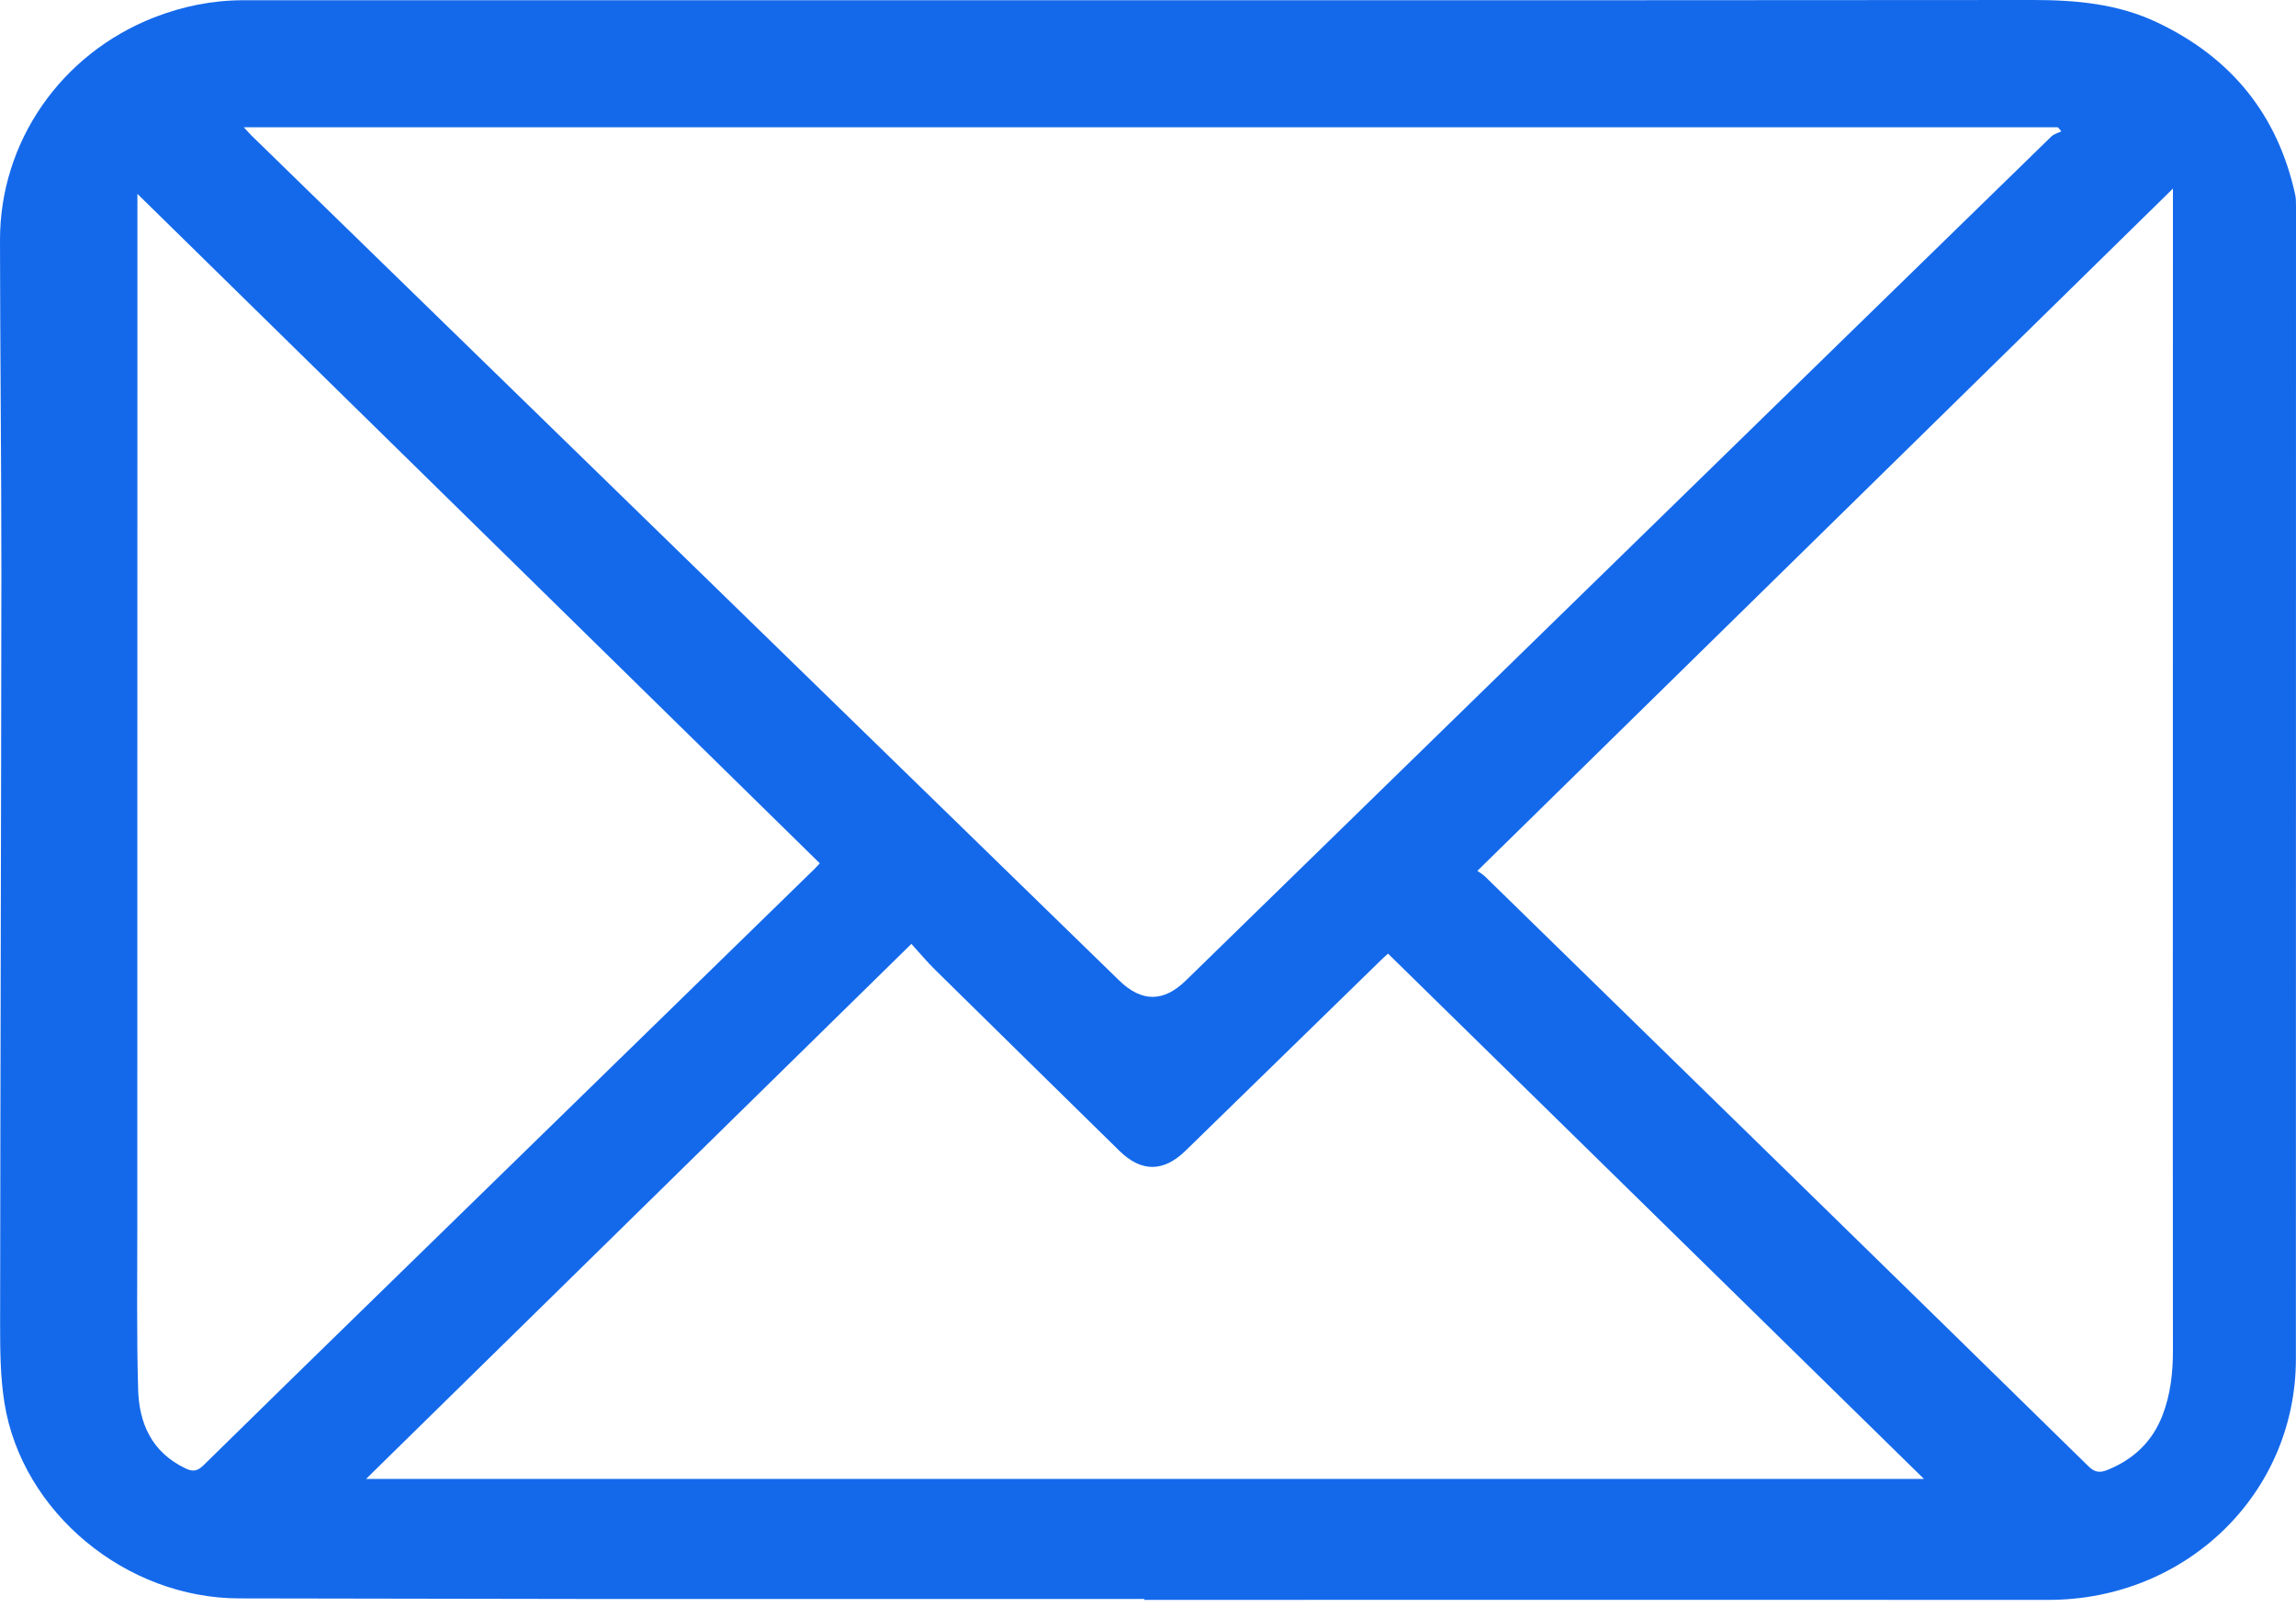 <svg xmlns="http://www.w3.org/2000/svg" width="20" height="14" viewBox="0 0 20 14">
  <path fill="#1469EB" d="M1.197,1.689 L1.197,1.808 C1.196,4.774 1.196,7.74 1.196,10.707 C1.196,11.171 1.19,11.635 1.203,12.098 C1.21,12.396 1.319,12.651 1.617,12.793 C1.68,12.823 1.72,12.817 1.772,12.766 C2.27,12.276 2.771,11.788 3.272,11.299 C4.546,10.056 5.82,8.814 7.094,7.571 C7.116,7.549 7.137,7.526 7.141,7.521 C5.16,5.578 3.187,3.642 1.197,1.689 L1.197,1.689 Z M18.928,1.643 C16.9,3.633 14.891,5.603 12.869,7.587 C12.883,7.597 12.915,7.615 12.94,7.64 C13.814,8.493 14.688,9.348 15.563,10.202 C16.439,11.058 17.315,11.914 18.19,12.772 C18.245,12.827 18.29,12.834 18.36,12.805 C18.588,12.712 18.748,12.558 18.836,12.333 C18.907,12.15 18.928,11.96 18.928,11.766 C18.928,11.121 18.927,10.476 18.927,9.832 C18.927,7.147 18.928,4.463 18.928,1.779 L18.928,1.643 L18.928,1.643 Z M3.189,12.884 L16.759,12.884 C15.207,11.362 13.651,9.837 12.091,8.308 C12.07,8.327 12.048,8.346 12.028,8.366 C11.461,8.919 10.895,9.471 10.329,10.023 C10.136,10.212 9.943,10.214 9.752,10.027 C9.215,9.5 8.678,8.973 8.142,8.445 C8.071,8.375 8.008,8.298 7.939,8.223 C6.341,9.791 4.764,11.338 3.189,12.884 L3.189,12.884 Z M2.124,1.109 C2.154,1.141 2.172,1.162 2.192,1.182 C2.337,1.324 2.483,1.466 2.629,1.608 C3.894,2.84 5.159,4.072 6.423,5.303 C7.531,6.383 8.639,7.462 9.748,8.541 C9.945,8.733 10.136,8.732 10.331,8.541 C11.593,7.31 12.855,6.08 14.116,4.849 C15.367,3.629 16.617,2.408 17.869,1.189 C17.891,1.167 17.927,1.159 17.956,1.144 C17.946,1.132 17.936,1.12 17.926,1.109 L2.124,1.109 Z M9.968,13.93 C8.343,13.93 6.719,13.93 5.094,13.93 C4.091,13.929 3.087,13.927 2.084,13.925 C1.098,13.924 0.193,13.177 0.039,12.224 C0.003,12.001 0.001,11.771 0.001,11.545 C0.003,9.362 0.01,7.18 0.012,4.998 C0.012,4.029 0.001,3.06 -1.56982233e-05,2.092 C-0.001,1.236 0.53,0.47 1.342,0.152 C1.591,0.055 1.851,0.002 2.12,0.002 C4.763,0.002 7.406,0.002 10.049,0.002 C12.603,0.002 15.156,0.003 17.71,4.49230484e-06 C18.085,-0 18.45,0.033 18.792,0.196 C19.441,0.504 19.842,1.005 19.993,1.696 C20,1.729 20,1.765 20,1.8 C20,5.147 20,8.493 19.999,11.839 C19.999,13.011 19.044,13.938 17.844,13.938 C15.219,13.937 12.593,13.938 9.968,13.938 L9.968,13.93 Z"/>
</svg>
